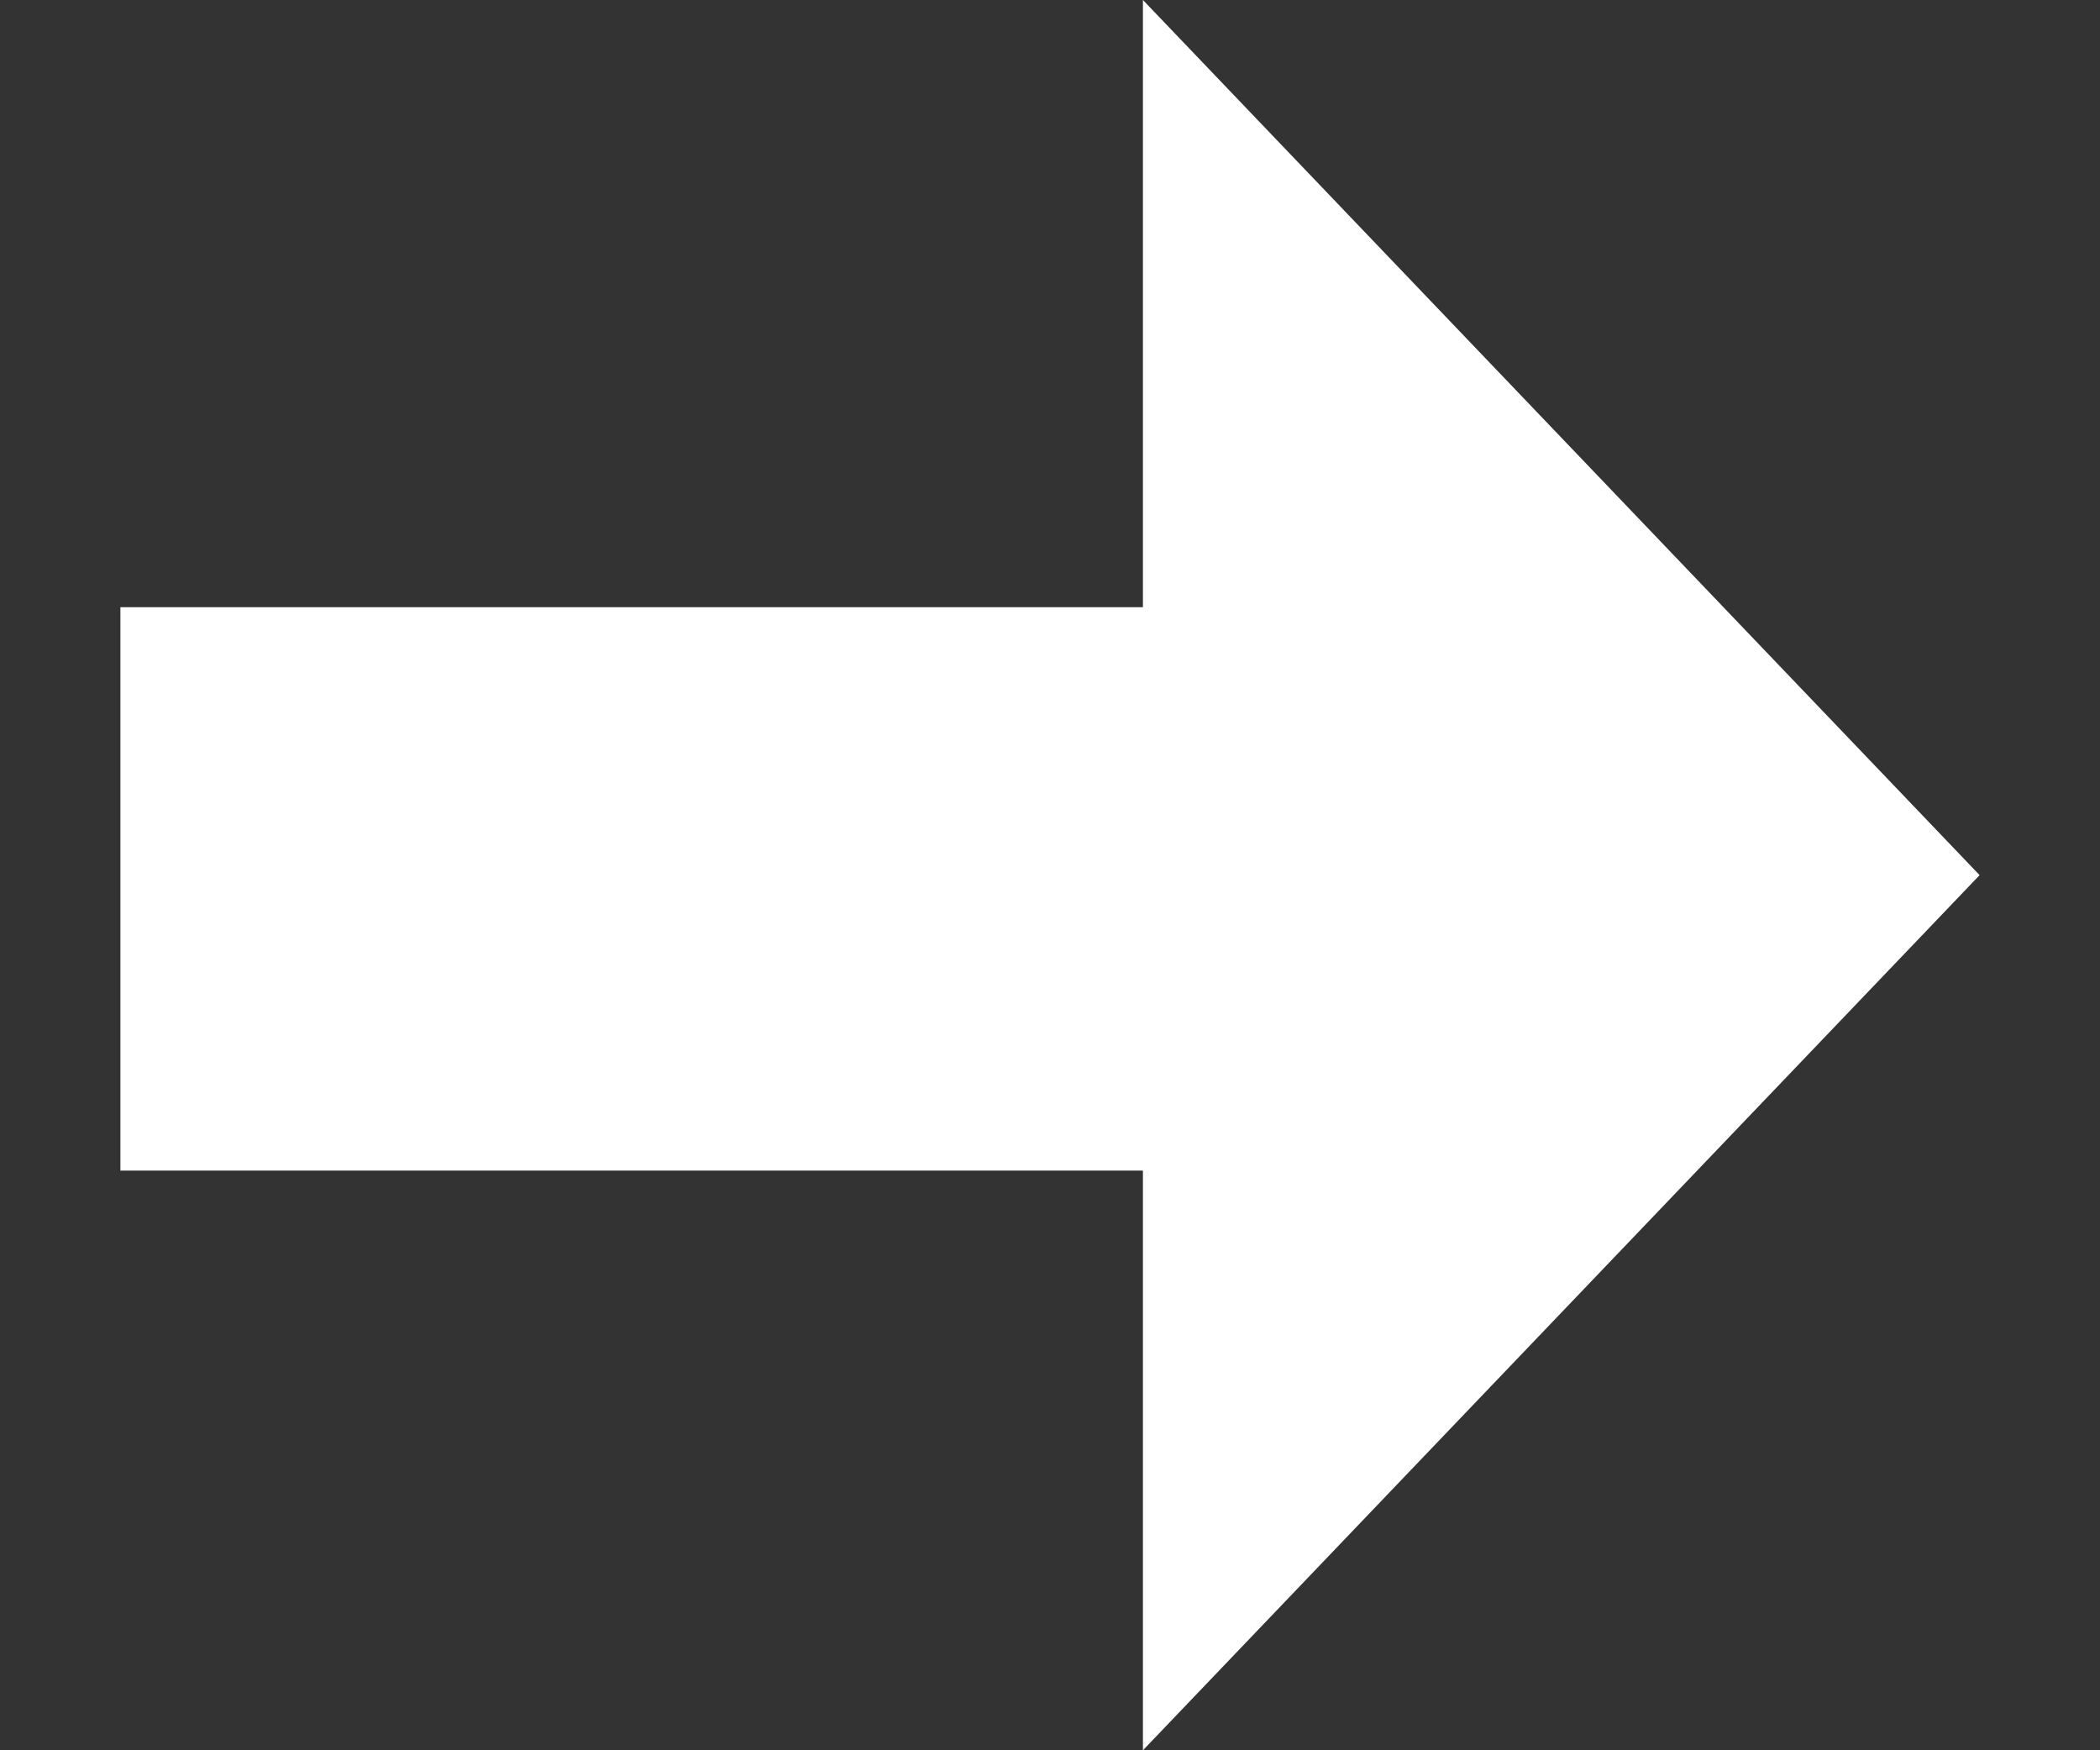 <svg width="12" height="10" viewBox="0 0 12 10" fill="none" xmlns="http://www.w3.org/2000/svg">
<rect x="0" y="0" width="12" height="10" fill="#333333" stroke="none"/>
<path d="M6.531 0L11.312 5L6.531 10V6.688H0.688V3.469H6.531V0Z" fill="white"/>
</svg>
